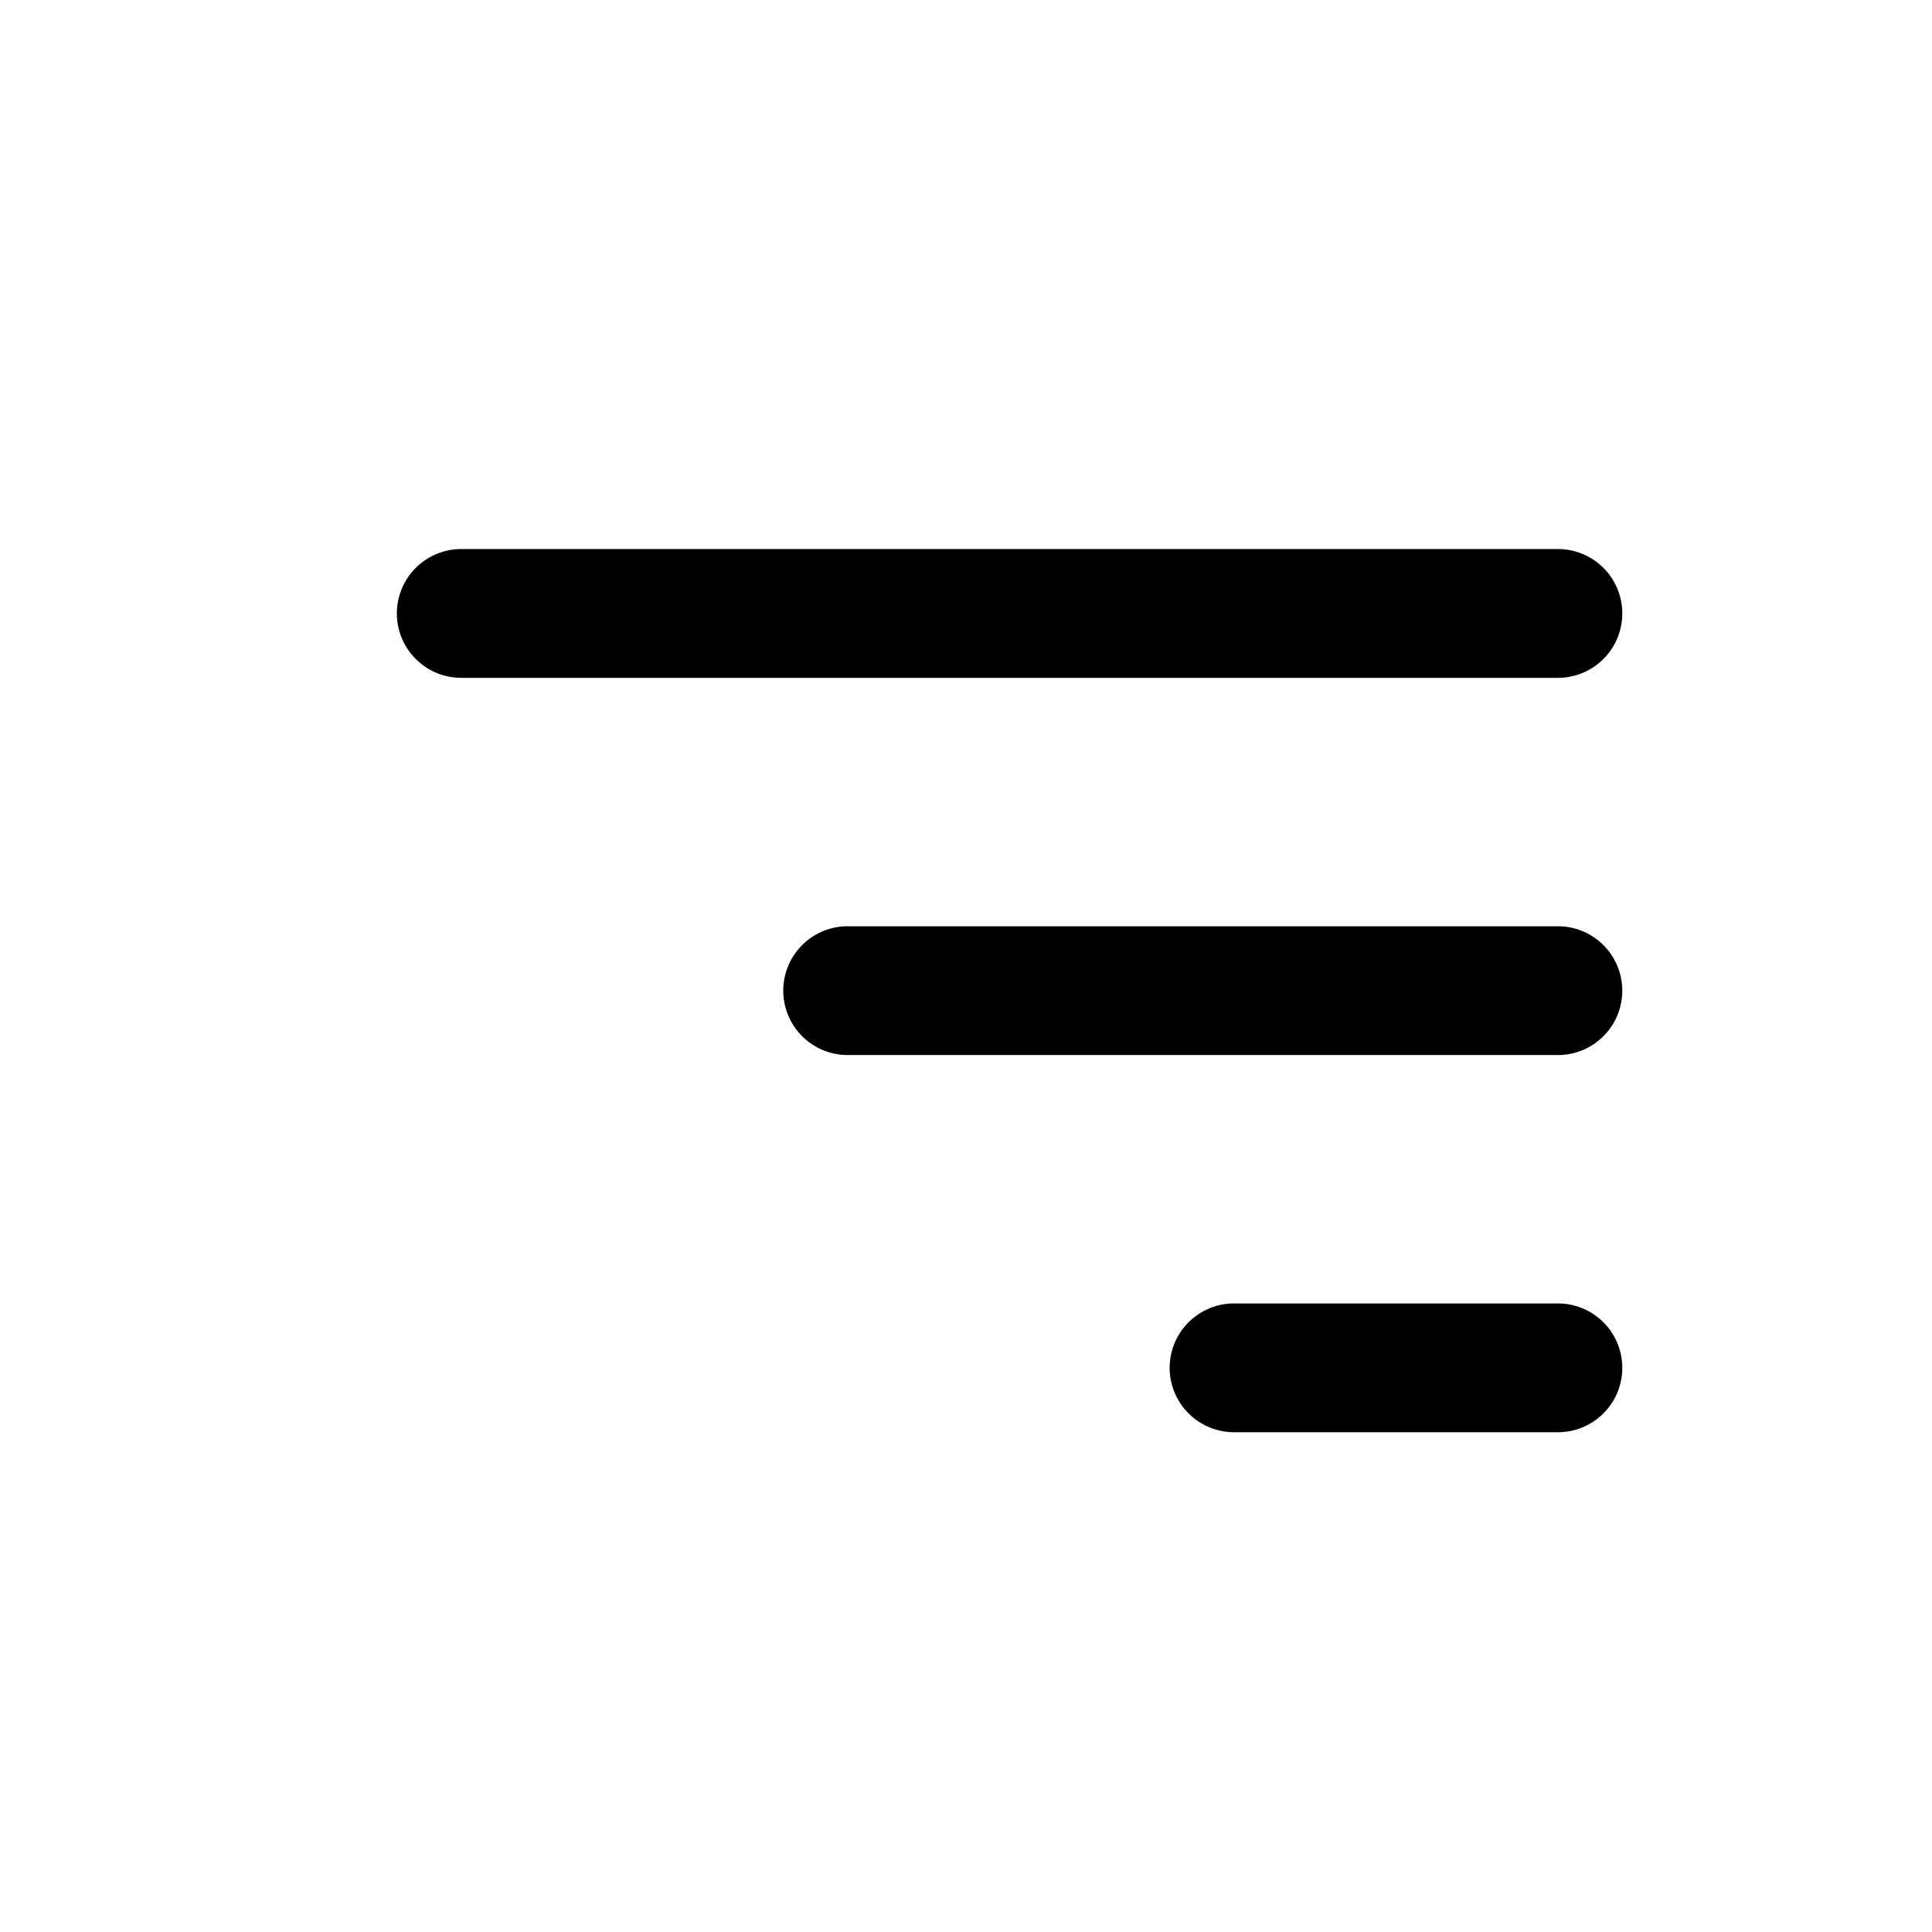 <?xml version="1.0" encoding="utf-8"?>
<svg viewBox="0 0 700 700" xmlns="http://www.w3.org/2000/svg">
  <g transform="matrix(-1, 0, 0, 1, 715.792, 78.929)">
    <path d="M 151.67 120 C 145.424 119.91 139.404 122.332 134.955 126.715 C 130.506 131.102 128.002 137.086 128.002 143.332 C 128.002 149.578 130.506 155.566 134.955 159.949 C 139.404 164.336 145.424 166.754 151.67 166.668 L 548.34 166.668 L 548.336 166.668 C 554.582 166.754 560.602 164.336 565.051 159.949 C 569.5 155.566 572.004 149.578 572.004 143.332 C 572.004 137.086 569.5 131.102 565.051 126.715 C 560.602 122.332 554.582 119.91 548.336 120 Z" fill-rule="evenodd"/>
    <path d="m151.67 256.67c-6.246-0.09-12.266 2.328-16.715 6.715-4.449 4.387-6.953 10.371-6.953 16.617s2.504 12.23 6.953 16.617c4.449 4.387 10.469 6.805 16.715 6.715h256.67-0.004c6.246 0.09 12.266-2.328 16.715-6.715 4.449-4.387 6.953-10.371 6.953-16.617s-2.504-12.23-6.953-16.617c-4.449-4.387-10.469-6.805-16.715-6.715z" fill-rule="evenodd"/>
    <path d="M 151.67 393.33 C 145.424 393.244 139.404 395.662 134.955 400.049 C 130.506 404.432 128.002 410.42 128.002 416.666 C 128.002 422.912 130.506 428.896 134.955 433.283 C 139.404 437.666 145.424 440.088 151.67 439.998 L 268.34 439.998 L 268.336 439.998 C 274.582 440.087 280.602 437.666 285.051 433.283 C 289.5 428.896 292.004 422.912 292.004 416.666 C 292.004 410.42 289.5 404.432 285.051 400.049 C 280.602 395.662 274.582 393.244 268.336 393.33 Z" fill-rule="evenodd"/>
  </g>
</svg>